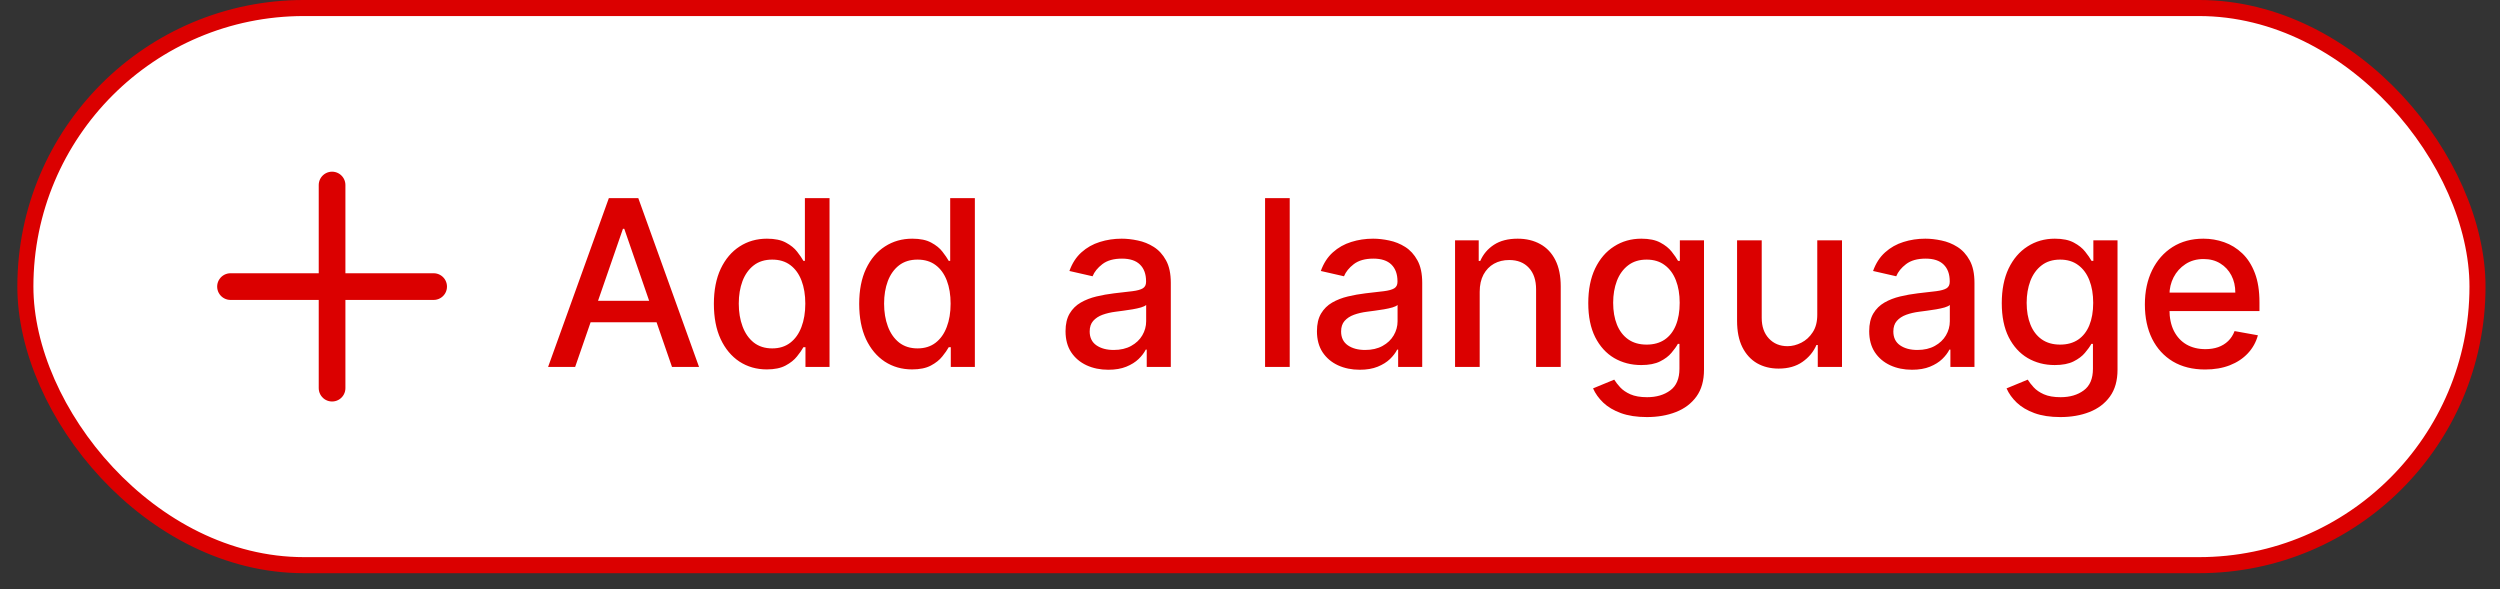 <svg width="140" height="33" viewBox="0 0 140 33" fill="none" xmlns="http://www.w3.org/2000/svg">
<rect x="0" y="0" width="140" height="33" fill="#333333" stroke="none"/>
<rect x="1.421" y="0.449" width="137.319" height="31.2" rx="15.6" fill="white"/>
<rect x="1.421" y="0.449" width="137.319" height="31.2" rx="15.6" stroke="#DB0000" stroke-width="0.899"/>
<path d="M12.908 16.049H18.596M24.284 16.049H18.596M18.596 16.049V10.361M18.596 16.049V21.737" stroke="#DB0000" stroke-width="1.494" stroke-linecap="round"/>
<path d="M32.208 20.549H30.693L34.096 11.094H35.744L39.146 20.549H37.632L34.959 12.812H34.885L32.208 20.549ZM32.461 16.846H37.373V18.047H32.461V16.846ZM42.941 20.687C42.368 20.687 41.858 20.541 41.408 20.249C40.962 19.953 40.611 19.533 40.356 18.988C40.103 18.441 39.977 17.784 39.977 17.017C39.977 16.251 40.105 15.595 40.36 15.051C40.619 14.506 40.973 14.089 41.422 13.8C41.871 13.51 42.381 13.366 42.95 13.366C43.39 13.366 43.744 13.44 44.012 13.587C44.283 13.732 44.492 13.901 44.64 14.095C44.791 14.289 44.907 14.46 44.99 14.607H45.074V11.094H46.454V20.549H45.106V19.445H44.99C44.907 19.596 44.787 19.769 44.63 19.962C44.477 20.156 44.264 20.326 43.993 20.47C43.722 20.615 43.372 20.687 42.941 20.687ZM43.245 19.51C43.642 19.51 43.978 19.405 44.252 19.196C44.529 18.984 44.738 18.69 44.88 18.314C45.024 17.939 45.097 17.502 45.097 17.003C45.097 16.511 45.026 16.08 44.884 15.711C44.743 15.341 44.535 15.054 44.261 14.848C43.987 14.641 43.649 14.538 43.245 14.538C42.83 14.538 42.484 14.646 42.207 14.861C41.93 15.077 41.721 15.371 41.579 15.743C41.44 16.116 41.371 16.536 41.371 17.003C41.371 17.477 41.442 17.904 41.584 18.282C41.725 18.661 41.934 18.961 42.211 19.182C42.491 19.401 42.836 19.51 43.245 19.51ZM51.078 20.687C50.506 20.687 49.995 20.541 49.546 20.249C49.1 19.953 48.749 19.533 48.493 18.988C48.241 18.441 48.115 17.784 48.115 17.017C48.115 16.251 48.242 15.595 48.498 15.051C48.756 14.506 49.11 14.089 49.56 13.8C50.009 13.51 50.518 13.366 51.088 13.366C51.528 13.366 51.882 13.44 52.15 13.587C52.42 13.732 52.63 13.901 52.777 14.095C52.928 14.289 53.045 14.46 53.128 14.607H53.211V11.094H54.592V20.549H53.244V19.445H53.128C53.045 19.596 52.925 19.769 52.768 19.962C52.614 20.156 52.402 20.326 52.131 20.47C51.86 20.615 51.509 20.687 51.078 20.687ZM51.383 19.51C51.78 19.51 52.116 19.405 52.39 19.196C52.666 18.984 52.876 18.69 53.017 18.314C53.162 17.939 53.234 17.502 53.234 17.003C53.234 16.511 53.164 16.08 53.022 15.711C52.88 15.341 52.673 15.054 52.399 14.848C52.125 14.641 51.786 14.538 51.383 14.538C50.968 14.538 50.621 14.646 50.344 14.861C50.068 15.077 49.858 15.371 49.717 15.743C49.578 16.116 49.509 16.536 49.509 17.003C49.509 17.477 49.58 17.904 49.721 18.282C49.863 18.661 50.072 18.961 50.349 19.182C50.629 19.401 50.974 19.51 51.383 19.51ZM62.066 20.706C61.616 20.706 61.21 20.623 60.847 20.456C60.484 20.287 60.196 20.043 59.984 19.723C59.774 19.402 59.67 19.01 59.67 18.545C59.67 18.145 59.747 17.816 59.901 17.557C60.054 17.299 60.262 17.094 60.524 16.943C60.785 16.793 61.078 16.679 61.401 16.602C61.724 16.525 62.053 16.466 62.389 16.426C62.814 16.377 63.158 16.337 63.423 16.306C63.688 16.272 63.88 16.219 64 16.145C64.12 16.071 64.18 15.951 64.18 15.785V15.752C64.18 15.349 64.066 15.037 63.838 14.815C63.614 14.594 63.278 14.483 62.832 14.483C62.367 14.483 62.001 14.586 61.733 14.792C61.469 14.995 61.285 15.221 61.184 15.471L59.887 15.175C60.041 14.744 60.265 14.397 60.561 14.132C60.859 13.864 61.202 13.67 61.59 13.55C61.978 13.427 62.386 13.366 62.814 13.366C63.097 13.366 63.397 13.399 63.714 13.467C64.034 13.532 64.332 13.652 64.609 13.827C64.889 14.003 65.119 14.254 65.297 14.58C65.476 14.903 65.565 15.323 65.565 15.84V20.549H64.217V19.579H64.162C64.072 19.758 63.938 19.933 63.76 20.106C63.581 20.278 63.352 20.421 63.072 20.535C62.792 20.649 62.457 20.706 62.066 20.706ZM62.366 19.598C62.747 19.598 63.074 19.522 63.344 19.372C63.618 19.221 63.826 19.024 63.968 18.781C64.112 18.535 64.185 18.271 64.185 17.991V17.077C64.135 17.127 64.04 17.173 63.898 17.216C63.76 17.256 63.601 17.291 63.423 17.322C63.244 17.35 63.071 17.376 62.901 17.4C62.732 17.422 62.59 17.44 62.477 17.456C62.209 17.49 61.964 17.547 61.742 17.627C61.524 17.707 61.349 17.822 61.216 17.973C61.087 18.121 61.022 18.317 61.022 18.564C61.022 18.905 61.149 19.164 61.401 19.339C61.653 19.512 61.975 19.598 62.366 19.598ZM72.224 11.094V20.549H70.844V11.094H72.224ZM76.145 20.706C75.695 20.706 75.289 20.623 74.926 20.456C74.563 20.287 74.275 20.043 74.063 19.723C73.853 19.402 73.749 19.01 73.749 18.545C73.749 18.145 73.826 17.816 73.98 17.557C74.134 17.299 74.341 17.094 74.603 16.943C74.865 16.793 75.157 16.679 75.48 16.602C75.803 16.525 76.132 16.466 76.468 16.426C76.893 16.377 77.237 16.337 77.502 16.306C77.767 16.272 77.959 16.219 78.079 16.145C78.199 16.071 78.259 15.951 78.259 15.785V15.752C78.259 15.349 78.145 15.037 77.918 14.815C77.693 14.594 77.357 14.483 76.911 14.483C76.446 14.483 76.08 14.586 75.812 14.792C75.548 14.995 75.365 15.221 75.263 15.471L73.966 15.175C74.12 14.744 74.344 14.397 74.64 14.132C74.938 13.864 75.281 13.67 75.669 13.55C76.057 13.427 76.465 13.366 76.893 13.366C77.176 13.366 77.476 13.399 77.793 13.467C78.113 13.532 78.412 13.652 78.689 13.827C78.969 14.003 79.198 14.254 79.376 14.58C79.555 14.903 79.644 15.323 79.644 15.84V20.549H78.296V19.579H78.241C78.151 19.758 78.017 19.933 77.839 20.106C77.66 20.278 77.431 20.421 77.151 20.535C76.871 20.649 76.536 20.706 76.145 20.706ZM76.445 19.598C76.826 19.598 77.153 19.522 77.424 19.372C77.698 19.221 77.905 19.024 78.047 18.781C78.191 18.535 78.264 18.271 78.264 17.991V17.077C78.215 17.127 78.119 17.173 77.978 17.216C77.839 17.256 77.68 17.291 77.502 17.322C77.323 17.35 77.15 17.376 76.98 17.4C76.811 17.422 76.669 17.44 76.556 17.456C76.288 17.49 76.043 17.547 75.822 17.627C75.603 17.707 75.428 17.822 75.295 17.973C75.166 18.121 75.102 18.317 75.102 18.564C75.102 18.905 75.228 19.164 75.48 19.339C75.732 19.512 76.054 19.598 76.445 19.598ZM82.863 16.339V20.549H81.483V13.458H82.808V14.612H82.895C83.058 14.237 83.314 13.935 83.662 13.707C84.012 13.479 84.454 13.366 84.987 13.366C85.47 13.366 85.893 13.467 86.256 13.67C86.619 13.87 86.901 14.169 87.101 14.566C87.301 14.963 87.401 15.454 87.401 16.038V20.549H86.021V16.205C86.021 15.691 85.887 15.289 85.619 15C85.351 14.707 84.983 14.561 84.516 14.561C84.195 14.561 83.911 14.63 83.662 14.769C83.415 14.908 83.22 15.111 83.075 15.378C82.934 15.643 82.863 15.963 82.863 16.339ZM92.225 23.356C91.662 23.356 91.177 23.282 90.771 23.134C90.368 22.986 90.038 22.791 89.783 22.548C89.528 22.305 89.337 22.038 89.211 21.749L90.397 21.26C90.48 21.395 90.591 21.538 90.729 21.689C90.871 21.843 91.062 21.974 91.302 22.081C91.545 22.189 91.857 22.243 92.239 22.243C92.762 22.243 93.195 22.115 93.536 21.86C93.878 21.608 94.049 21.204 94.049 20.65V19.256H93.961C93.878 19.407 93.758 19.575 93.601 19.759C93.447 19.944 93.235 20.104 92.964 20.239C92.693 20.375 92.341 20.443 91.907 20.443C91.347 20.443 90.842 20.312 90.392 20.05C89.946 19.786 89.592 19.396 89.331 18.882C89.072 18.365 88.943 17.73 88.943 16.976C88.943 16.222 89.07 15.575 89.326 15.037C89.585 14.498 89.938 14.086 90.388 13.8C90.837 13.51 91.347 13.366 91.916 13.366C92.356 13.366 92.711 13.44 92.982 13.587C93.253 13.732 93.464 13.901 93.615 14.095C93.769 14.289 93.887 14.46 93.97 14.607H94.072V13.458H95.424V20.706C95.424 21.315 95.283 21.815 95 22.206C94.716 22.597 94.333 22.886 93.85 23.074C93.37 23.262 92.828 23.356 92.225 23.356ZM92.211 19.298C92.608 19.298 92.944 19.205 93.218 19.021C93.495 18.833 93.704 18.565 93.846 18.218C93.99 17.867 94.062 17.447 94.062 16.957C94.062 16.48 93.992 16.06 93.85 15.697C93.709 15.334 93.501 15.051 93.227 14.848C92.953 14.641 92.615 14.538 92.211 14.538C91.796 14.538 91.45 14.646 91.173 14.861C90.896 15.074 90.686 15.363 90.545 15.729C90.406 16.096 90.337 16.505 90.337 16.957C90.337 17.422 90.408 17.83 90.549 18.181C90.691 18.531 90.9 18.805 91.177 19.002C91.457 19.199 91.802 19.298 92.211 19.298ZM101.767 17.608V13.458H103.152V20.549H101.795V19.321H101.721C101.558 19.699 101.297 20.015 100.936 20.267C100.579 20.517 100.135 20.641 99.602 20.641C99.147 20.641 98.744 20.541 98.393 20.341C98.045 20.138 97.771 19.838 97.571 19.441C97.374 19.044 97.276 18.553 97.276 17.968V13.458H98.656V17.802C98.656 18.285 98.79 18.67 99.058 18.956C99.325 19.242 99.673 19.386 100.101 19.386C100.359 19.386 100.616 19.321 100.872 19.192C101.13 19.062 101.344 18.867 101.513 18.605C101.686 18.344 101.77 18.011 101.767 17.608ZM107.071 20.706C106.621 20.706 106.215 20.623 105.852 20.456C105.489 20.287 105.201 20.043 104.989 19.723C104.779 19.402 104.675 19.01 104.675 18.545C104.675 18.145 104.752 17.816 104.905 17.557C105.059 17.299 105.267 17.094 105.529 16.943C105.79 16.793 106.083 16.679 106.406 16.602C106.729 16.525 107.058 16.466 107.394 16.426C107.818 16.377 108.163 16.337 108.428 16.306C108.693 16.272 108.885 16.219 109.005 16.145C109.125 16.071 109.185 15.951 109.185 15.785V15.752C109.185 15.349 109.071 15.037 108.843 14.815C108.619 14.594 108.283 14.483 107.837 14.483C107.372 14.483 107.006 14.586 106.738 14.792C106.474 14.995 106.29 15.221 106.189 15.471L104.892 15.175C105.045 14.744 105.27 14.397 105.566 14.132C105.864 13.864 106.207 13.67 106.595 13.55C106.983 13.427 107.391 13.366 107.818 13.366C108.102 13.366 108.402 13.399 108.719 13.467C109.039 13.532 109.337 13.652 109.614 13.827C109.894 14.003 110.124 14.254 110.302 14.58C110.481 14.903 110.57 15.323 110.57 15.84V20.549H109.222V19.579H109.166C109.077 19.758 108.943 19.933 108.765 20.106C108.586 20.278 108.357 20.421 108.077 20.535C107.797 20.649 107.461 20.706 107.071 20.706ZM107.371 19.598C107.752 19.598 108.079 19.522 108.349 19.372C108.623 19.221 108.831 19.024 108.973 18.781C109.117 18.535 109.19 18.271 109.19 17.991V17.077C109.14 17.127 109.045 17.173 108.903 17.216C108.765 17.256 108.606 17.291 108.428 17.322C108.249 17.35 108.075 17.376 107.906 17.4C107.737 17.422 107.595 17.44 107.481 17.456C107.214 17.49 106.969 17.547 106.747 17.627C106.529 17.707 106.353 17.822 106.221 17.973C106.092 18.121 106.027 18.317 106.027 18.564C106.027 18.905 106.153 19.164 106.406 19.339C106.658 19.512 106.98 19.598 107.371 19.598ZM115.381 23.356C114.818 23.356 114.333 23.282 113.927 23.134C113.524 22.986 113.195 22.791 112.939 22.548C112.684 22.305 112.493 22.038 112.367 21.749L113.553 21.26C113.636 21.395 113.747 21.538 113.886 21.689C114.027 21.843 114.218 21.974 114.458 22.081C114.701 22.189 115.014 22.243 115.395 22.243C115.918 22.243 116.351 22.115 116.692 21.86C117.034 21.608 117.205 21.204 117.205 20.65V19.256H117.117C117.034 19.407 116.914 19.575 116.757 19.759C116.603 19.944 116.391 20.104 116.12 20.239C115.849 20.375 115.497 20.443 115.063 20.443C114.503 20.443 113.998 20.312 113.549 20.05C113.102 19.786 112.748 19.396 112.487 18.882C112.228 18.365 112.099 17.73 112.099 16.976C112.099 16.222 112.227 15.575 112.482 15.037C112.741 14.498 113.095 14.086 113.544 13.8C113.993 13.51 114.503 13.366 115.072 13.366C115.512 13.366 115.868 13.44 116.138 13.587C116.409 13.732 116.62 13.901 116.771 14.095C116.925 14.289 117.043 14.46 117.126 14.607H117.228V13.458H118.581V20.706C118.581 21.315 118.439 21.815 118.156 22.206C117.873 22.597 117.49 22.886 117.006 23.074C116.526 23.262 115.985 23.356 115.381 23.356ZM115.368 19.298C115.765 19.298 116.1 19.205 116.374 19.021C116.651 18.833 116.86 18.565 117.002 18.218C117.146 17.867 117.219 17.447 117.219 16.957C117.219 16.48 117.148 16.06 117.006 15.697C116.865 15.334 116.657 15.051 116.383 14.848C116.109 14.641 115.771 14.538 115.368 14.538C114.952 14.538 114.606 14.646 114.329 14.861C114.052 15.074 113.843 15.363 113.701 15.729C113.563 16.096 113.493 16.505 113.493 16.957C113.493 17.422 113.564 17.83 113.706 18.181C113.847 18.531 114.056 18.805 114.333 19.002C114.614 19.199 114.958 19.298 115.368 19.298ZM123.488 20.692C122.789 20.692 122.188 20.543 121.683 20.244C121.181 19.942 120.793 19.519 120.52 18.975C120.249 18.427 120.113 17.785 120.113 17.049C120.113 16.323 120.249 15.683 120.52 15.129C120.793 14.575 121.175 14.143 121.664 13.832C122.157 13.521 122.732 13.366 123.391 13.366C123.791 13.366 124.179 13.432 124.554 13.564C124.93 13.696 125.267 13.904 125.565 14.187C125.864 14.47 126.099 14.838 126.272 15.291C126.444 15.74 126.53 16.286 126.53 16.93V17.419H120.893V16.385H125.178C125.178 16.022 125.104 15.7 124.956 15.42C124.808 15.137 124.6 14.914 124.333 14.751C124.068 14.587 123.757 14.506 123.4 14.506C123.012 14.506 122.674 14.601 122.385 14.792C122.098 14.98 121.877 15.226 121.72 15.531C121.566 15.832 121.489 16.16 121.489 16.514V17.322C121.489 17.796 121.572 18.199 121.738 18.531C121.908 18.864 122.143 19.118 122.445 19.293C122.746 19.465 123.099 19.552 123.502 19.552C123.763 19.552 124.002 19.515 124.217 19.441C124.433 19.364 124.619 19.25 124.776 19.099C124.933 18.948 125.053 18.762 125.136 18.541L126.442 18.776C126.338 19.161 126.15 19.498 125.879 19.787C125.612 20.073 125.275 20.297 124.868 20.456C124.465 20.613 124.005 20.692 123.488 20.692Z" fill="#DB0000"/>
</svg>
